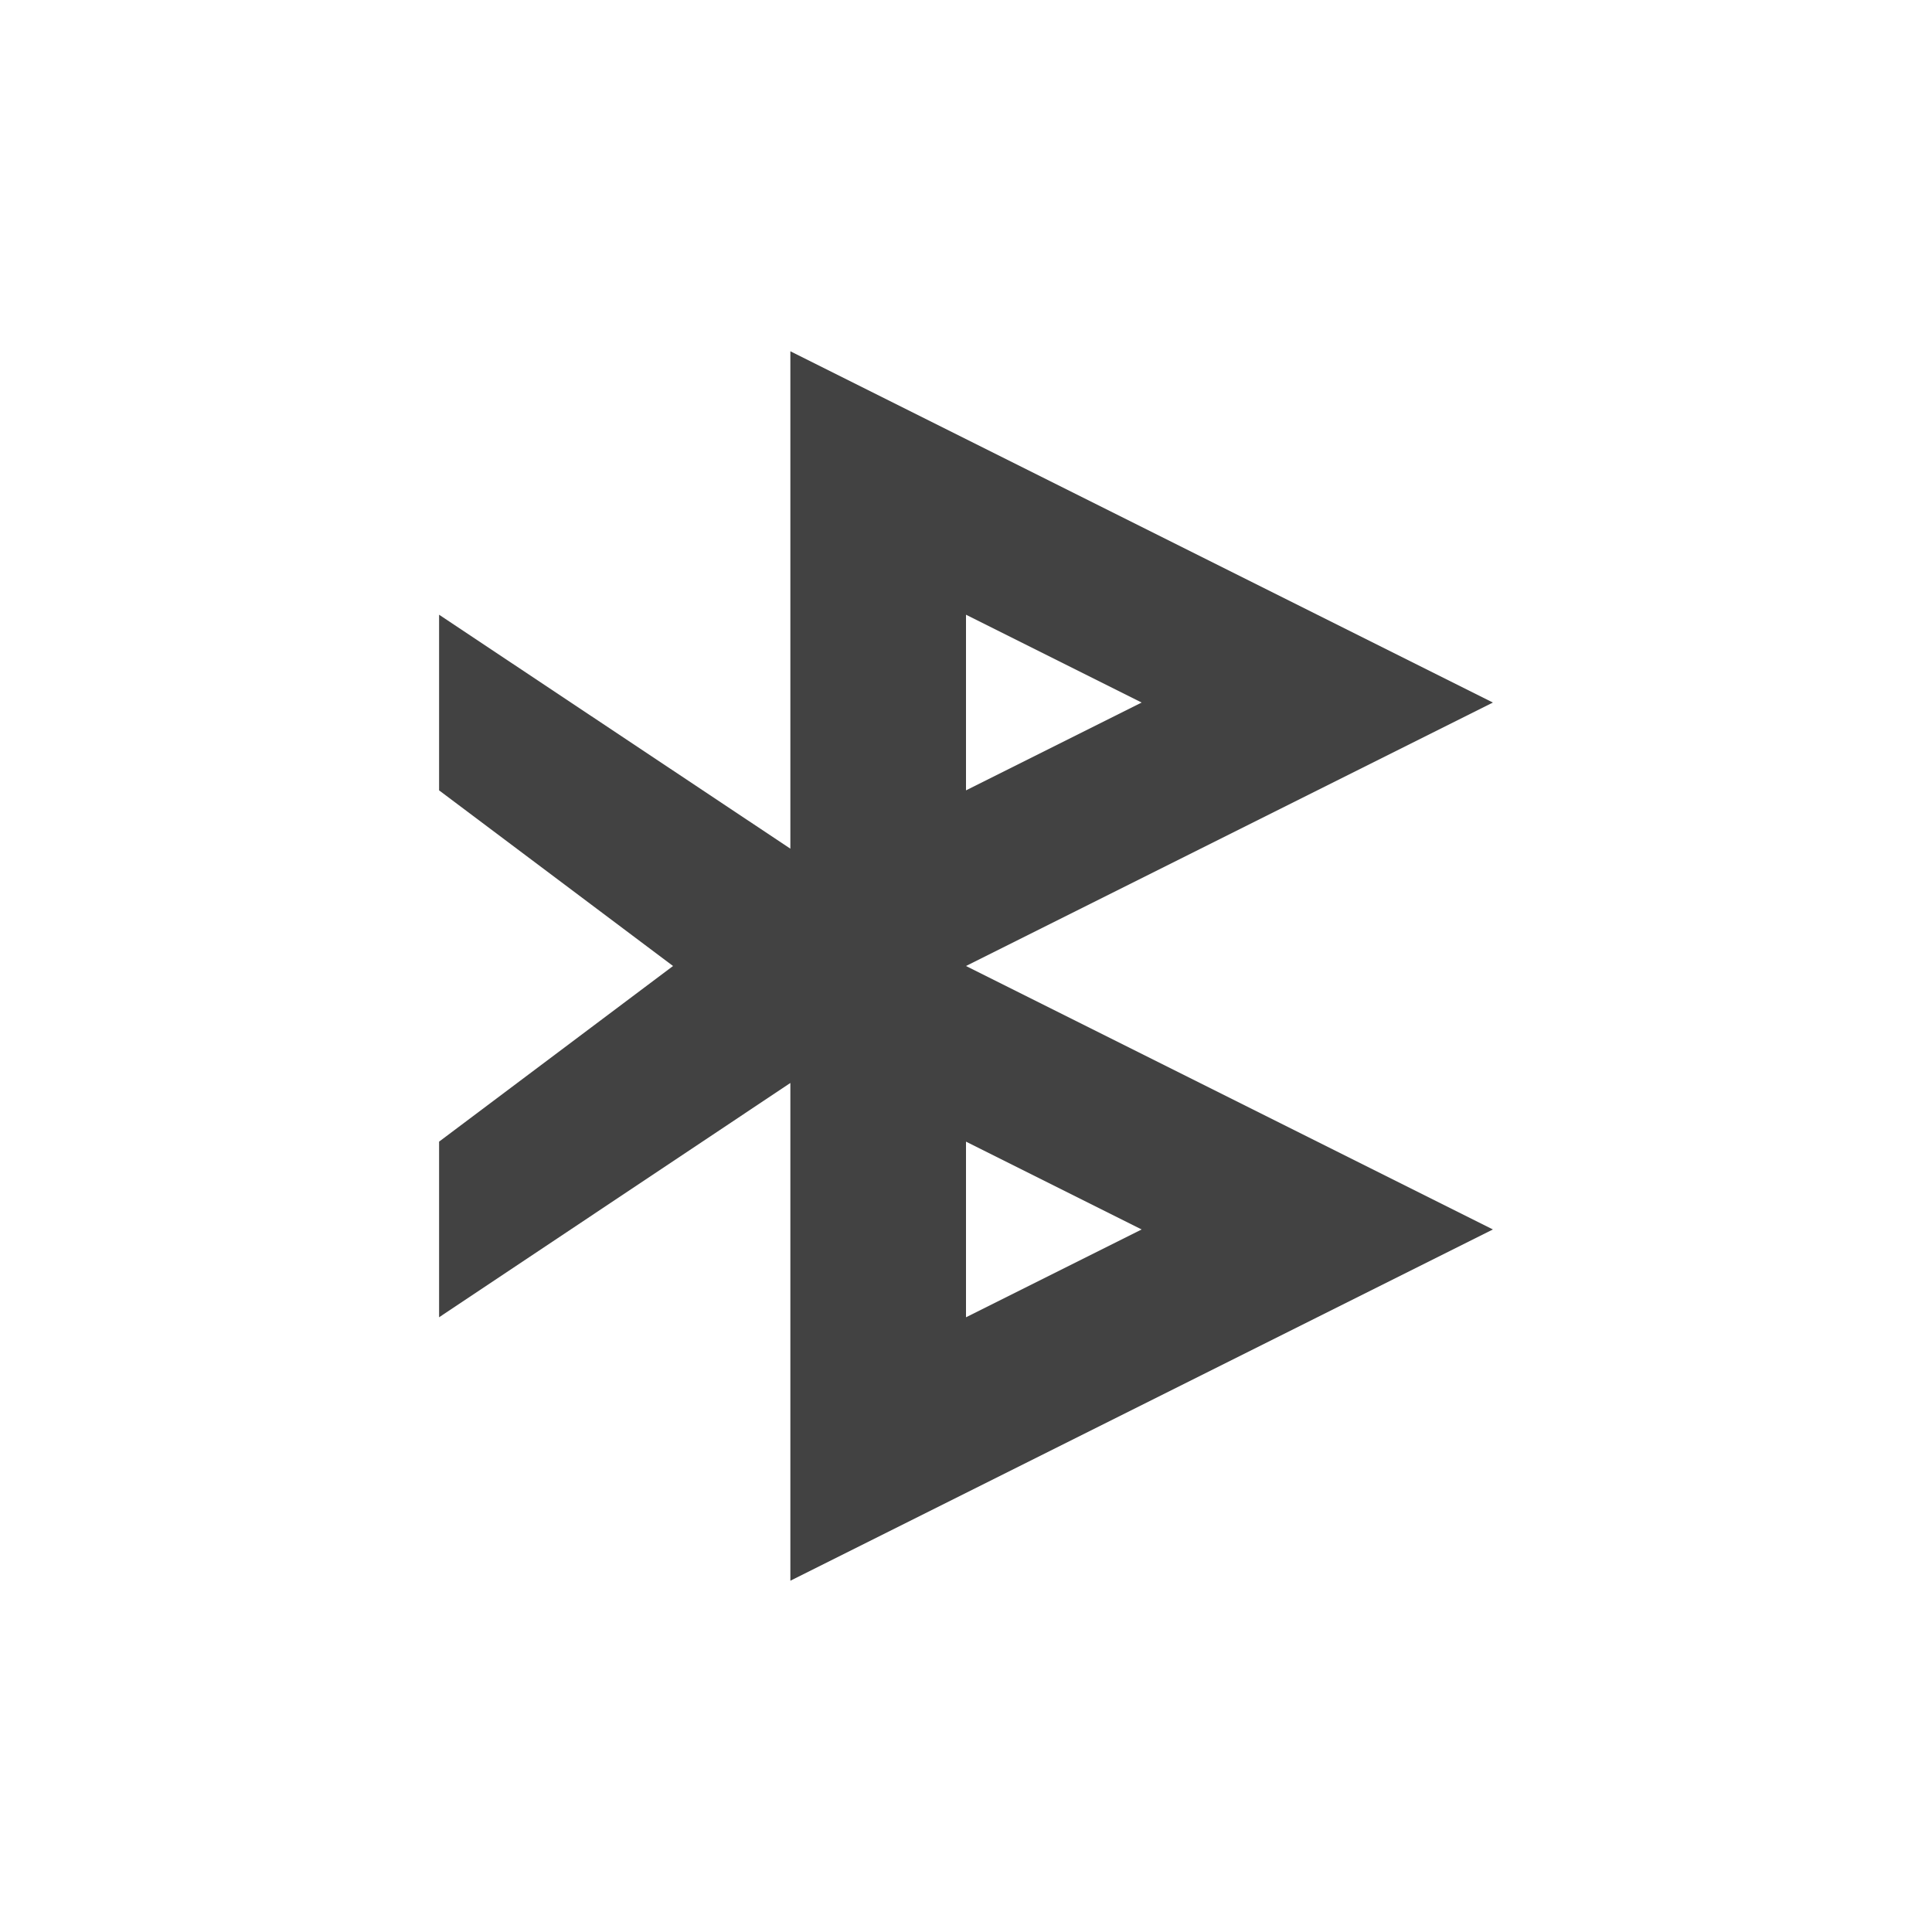 <?xml version="1.0" encoding="UTF-8"?>
<svg xmlns="http://www.w3.org/2000/svg" xmlns:xlink="http://www.w3.org/1999/xlink" width="22px" height="22px" viewBox="0 0 22 22" version="1.1">
<g id="surface1">
<defs>
  <style id="current-color-scheme" type="text/css">
   .ColorScheme-Text { color:#424242; } .ColorScheme-Highlight { color:#eeeeee; }
  </style>
 </defs>
<path style="fill:currentColor" class="ColorScheme-Text" d="M 9 4 L 9 9.664 L 5 7 L 5 9 L 7.664 11 L 5 13 L 5 15 L 9 12.332 L 9 18 L 17 14 L 11 11 L 17 8 Z M 11 7 L 13 8 L 11 9 Z M 11 13 L 13 14 L 11 15 Z M 11 13 "/>
</g>
</svg>
